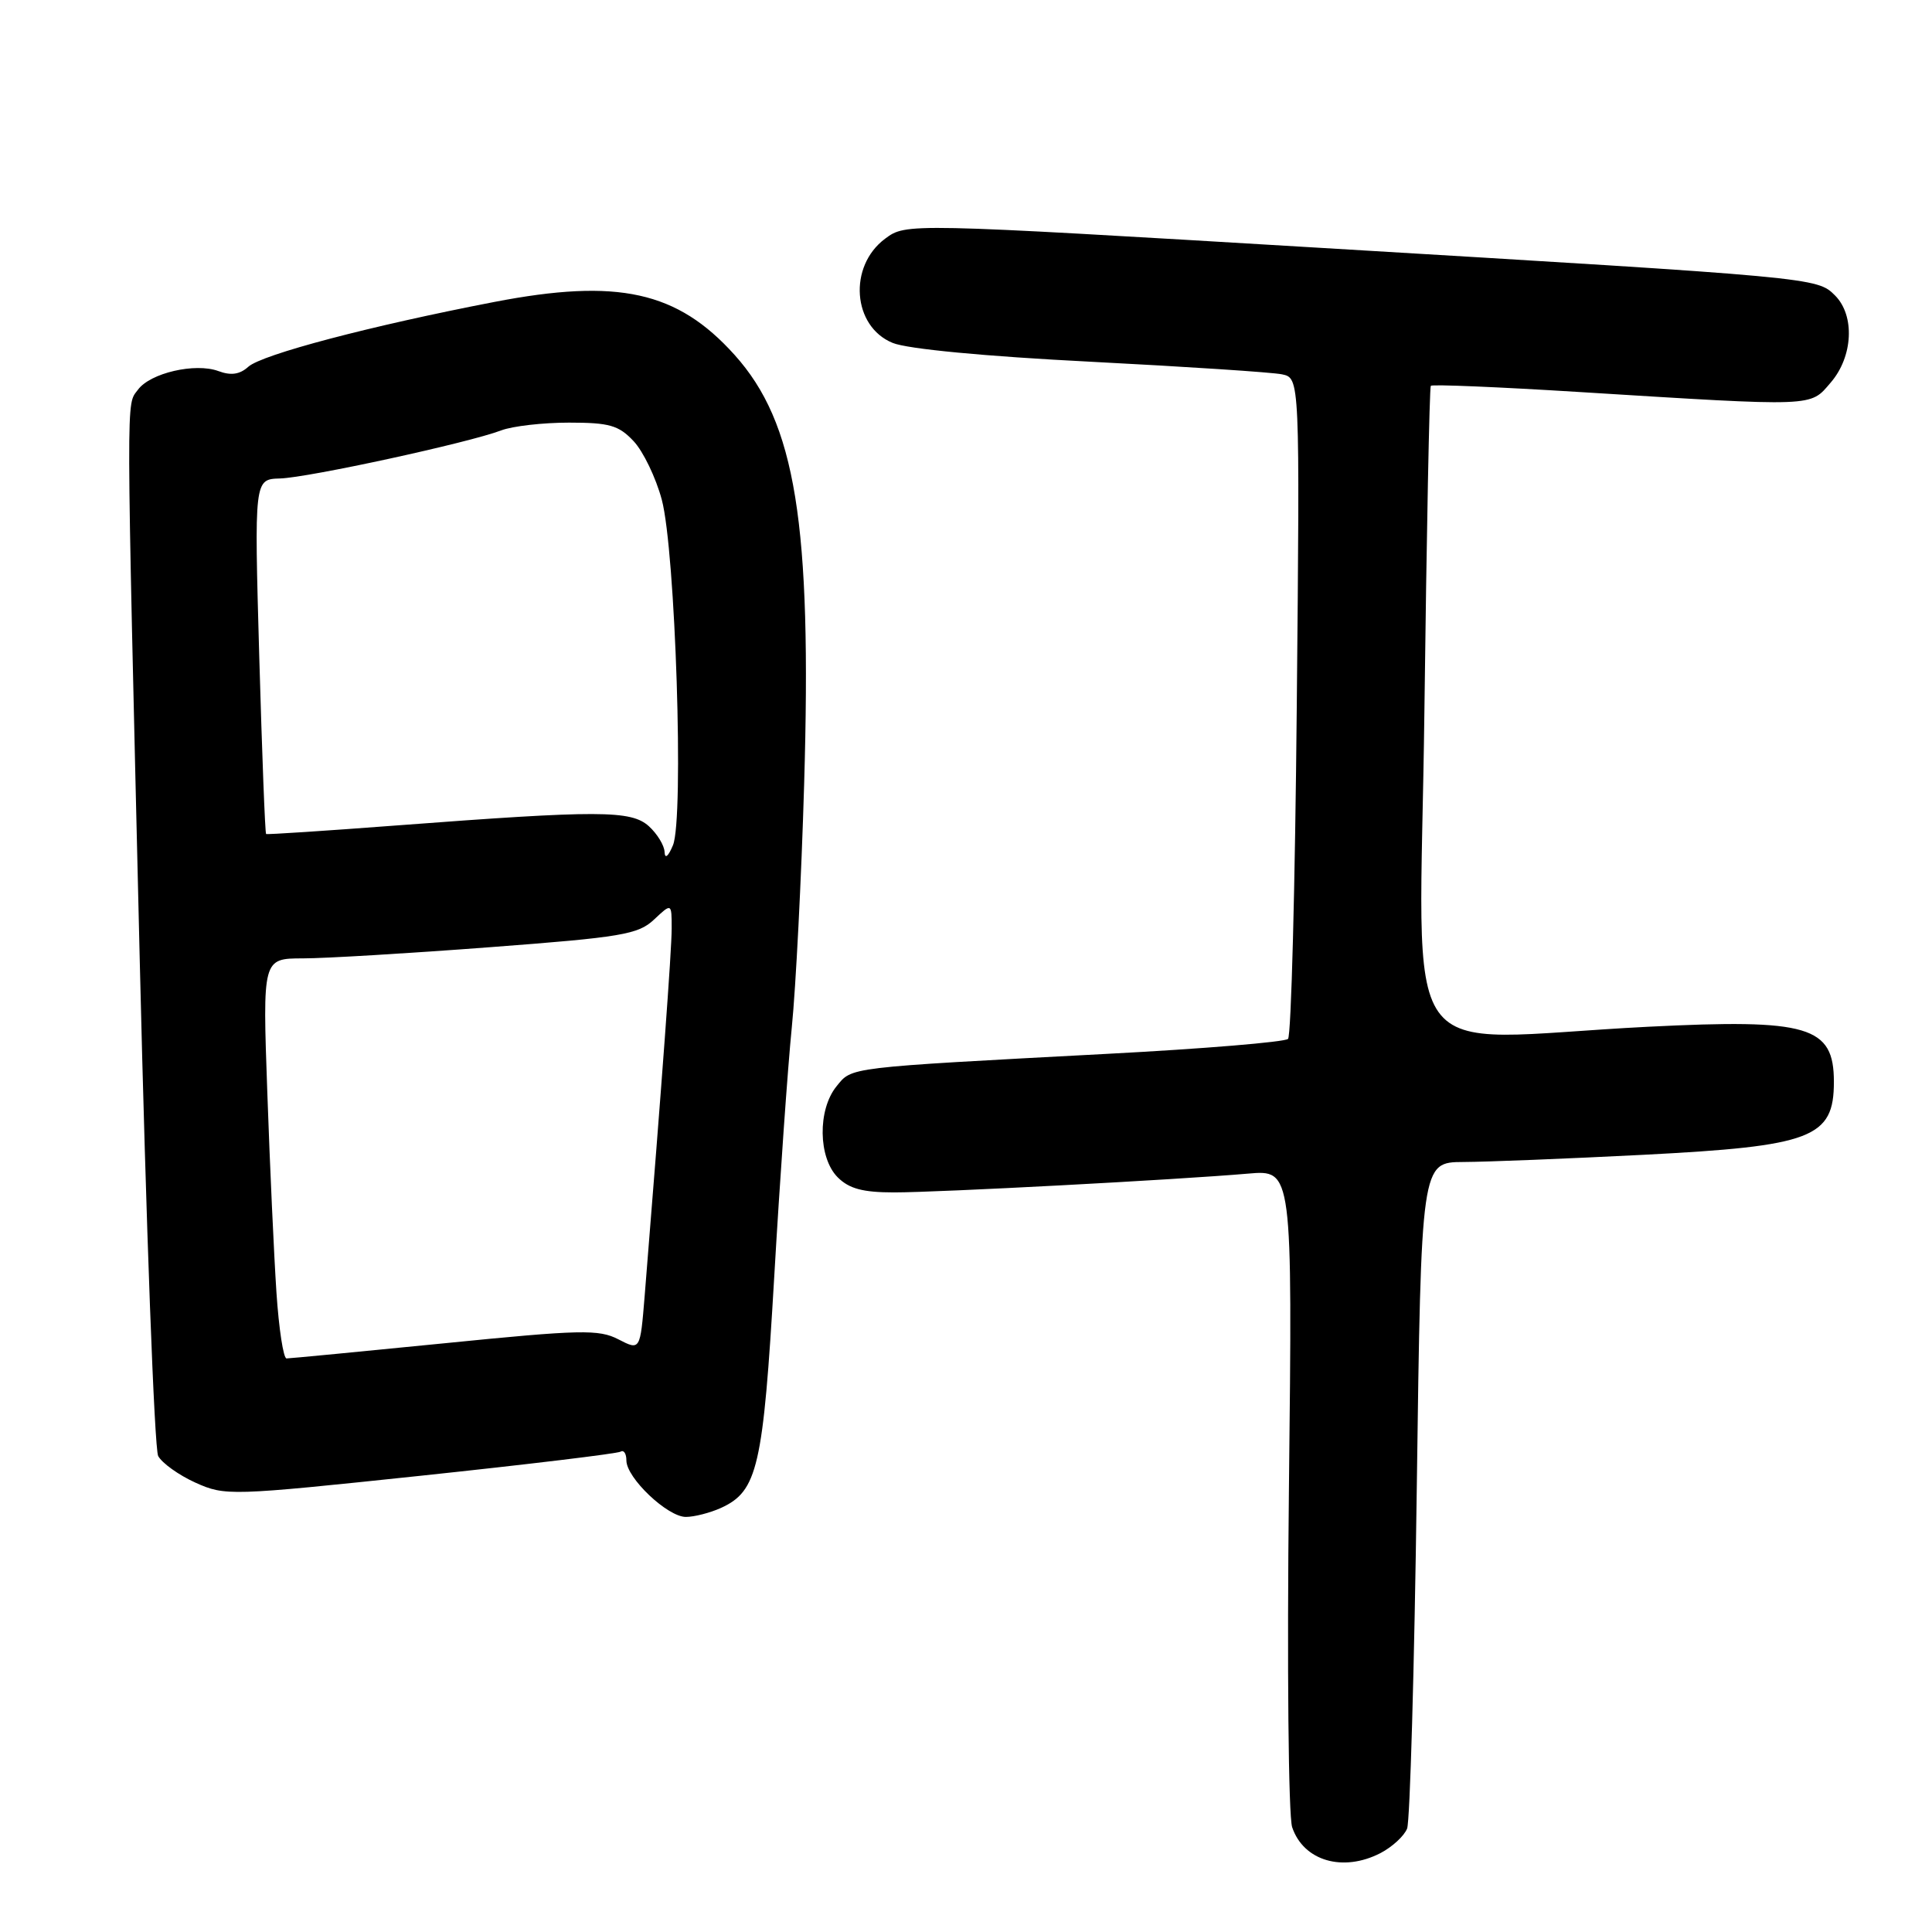 <?xml version="1.0" encoding="UTF-8" standalone="no"?>
<!DOCTYPE svg PUBLIC "-//W3C//DTD SVG 1.1//EN" "http://www.w3.org/Graphics/SVG/1.1/DTD/svg11.dtd" >
<svg xmlns="http://www.w3.org/2000/svg" xmlns:xlink="http://www.w3.org/1999/xlink" version="1.1" viewBox="0 0 256 256">
 <g >
 <path fill="currentColor"
d=" M 182.93 245.54 C 184.48 244.73 186.07 243.27 186.45 242.29 C 186.83 241.30 187.41 221.04 187.73 197.25 C 188.31 154.00 188.31 154.00 193.91 153.97 C 196.98 153.96 207.70 153.53 217.71 153.02 C 240.12 151.87 243.00 150.78 243.00 143.35 C 243.00 135.97 239.67 134.98 218.39 136.05 C 184.41 137.77 188.15 143.03 188.74 94.25 C 189.03 70.74 189.41 51.33 189.59 51.12 C 189.78 50.91 198.60 51.28 209.21 51.94 C 240.85 53.90 239.79 53.94 242.58 50.69 C 245.54 47.26 245.81 41.81 243.15 39.15 C 240.77 36.77 240.72 36.77 174.78 32.83 C 120.06 29.56 120.06 29.56 117.28 31.63 C 112.37 35.28 112.95 43.27 118.29 45.44 C 120.24 46.24 130.50 47.22 144.50 47.93 C 157.15 48.58 168.57 49.33 169.87 49.60 C 172.24 50.10 172.24 50.10 171.83 93.50 C 171.61 117.38 171.09 137.25 170.67 137.66 C 170.26 138.07 159.48 138.97 146.71 139.64 C 111.90 141.49 112.93 141.37 110.83 143.96 C 108.33 147.05 108.41 153.41 111.00 156.00 C 112.51 157.51 114.33 158.00 118.47 158.00 C 124.41 158.00 155.90 156.33 165.38 155.51 C 171.26 155.00 171.26 155.00 170.79 197.25 C 170.53 220.71 170.72 240.67 171.22 242.12 C 172.73 246.59 177.95 248.11 182.93 245.54 Z  M 95.53 199.81 C 100.39 197.59 101.12 194.42 102.59 169.18 C 103.34 156.26 104.39 141.37 104.92 136.10 C 105.45 130.82 106.19 116.38 106.55 104.00 C 107.58 69.29 105.44 56.04 97.33 47.02 C 89.74 38.58 81.88 36.85 65.50 40.01 C 49.12 43.17 34.71 46.97 32.90 48.60 C 31.77 49.62 30.60 49.79 28.94 49.17 C 25.87 48.04 19.90 49.42 18.28 51.64 C 16.70 53.79 16.69 50.33 18.52 127.36 C 19.36 162.48 20.46 191.98 20.96 192.93 C 21.47 193.87 23.69 195.46 25.90 196.46 C 29.84 198.23 30.48 198.21 55.70 195.55 C 69.88 194.05 81.82 192.61 82.24 192.35 C 82.66 192.09 83.00 192.62 83.00 193.52 C 83.00 195.83 88.45 201.00 90.88 201.00 C 91.99 201.00 94.09 200.46 95.53 199.81 Z  M 36.63 171.25 C 36.31 166.44 35.76 154.51 35.42 144.75 C 34.79 127.00 34.79 127.00 40.14 126.99 C 43.09 126.99 54.24 126.32 64.91 125.51 C 82.40 124.19 84.56 123.82 86.66 121.85 C 89.00 119.65 89.00 119.65 89.00 123.03 C 89.00 125.92 87.72 143.29 85.42 171.73 C 84.83 178.96 84.83 178.96 81.94 177.47 C 79.35 176.13 76.96 176.18 58.89 177.99 C 47.81 179.09 38.39 180.00 37.97 180.00 C 37.55 180.00 36.95 176.06 36.63 171.25 Z  M 88.06 112.90 C 88.03 112.03 87.09 110.49 85.98 109.48 C 83.62 107.35 79.43 107.34 52.50 109.38 C 43.15 110.09 35.39 110.60 35.26 110.51 C 35.12 110.42 34.72 99.81 34.35 86.92 C 33.69 63.50 33.69 63.50 37.10 63.40 C 40.85 63.29 62.11 58.67 66.41 57.03 C 67.91 56.46 71.95 56.00 75.39 56.00 C 80.75 56.00 81.98 56.35 83.96 58.46 C 85.23 59.81 86.91 63.30 87.69 66.21 C 89.50 72.98 90.65 108.45 89.17 112.00 C 88.55 113.49 88.10 113.86 88.06 112.90 Z "/>
</g>
</svg>
